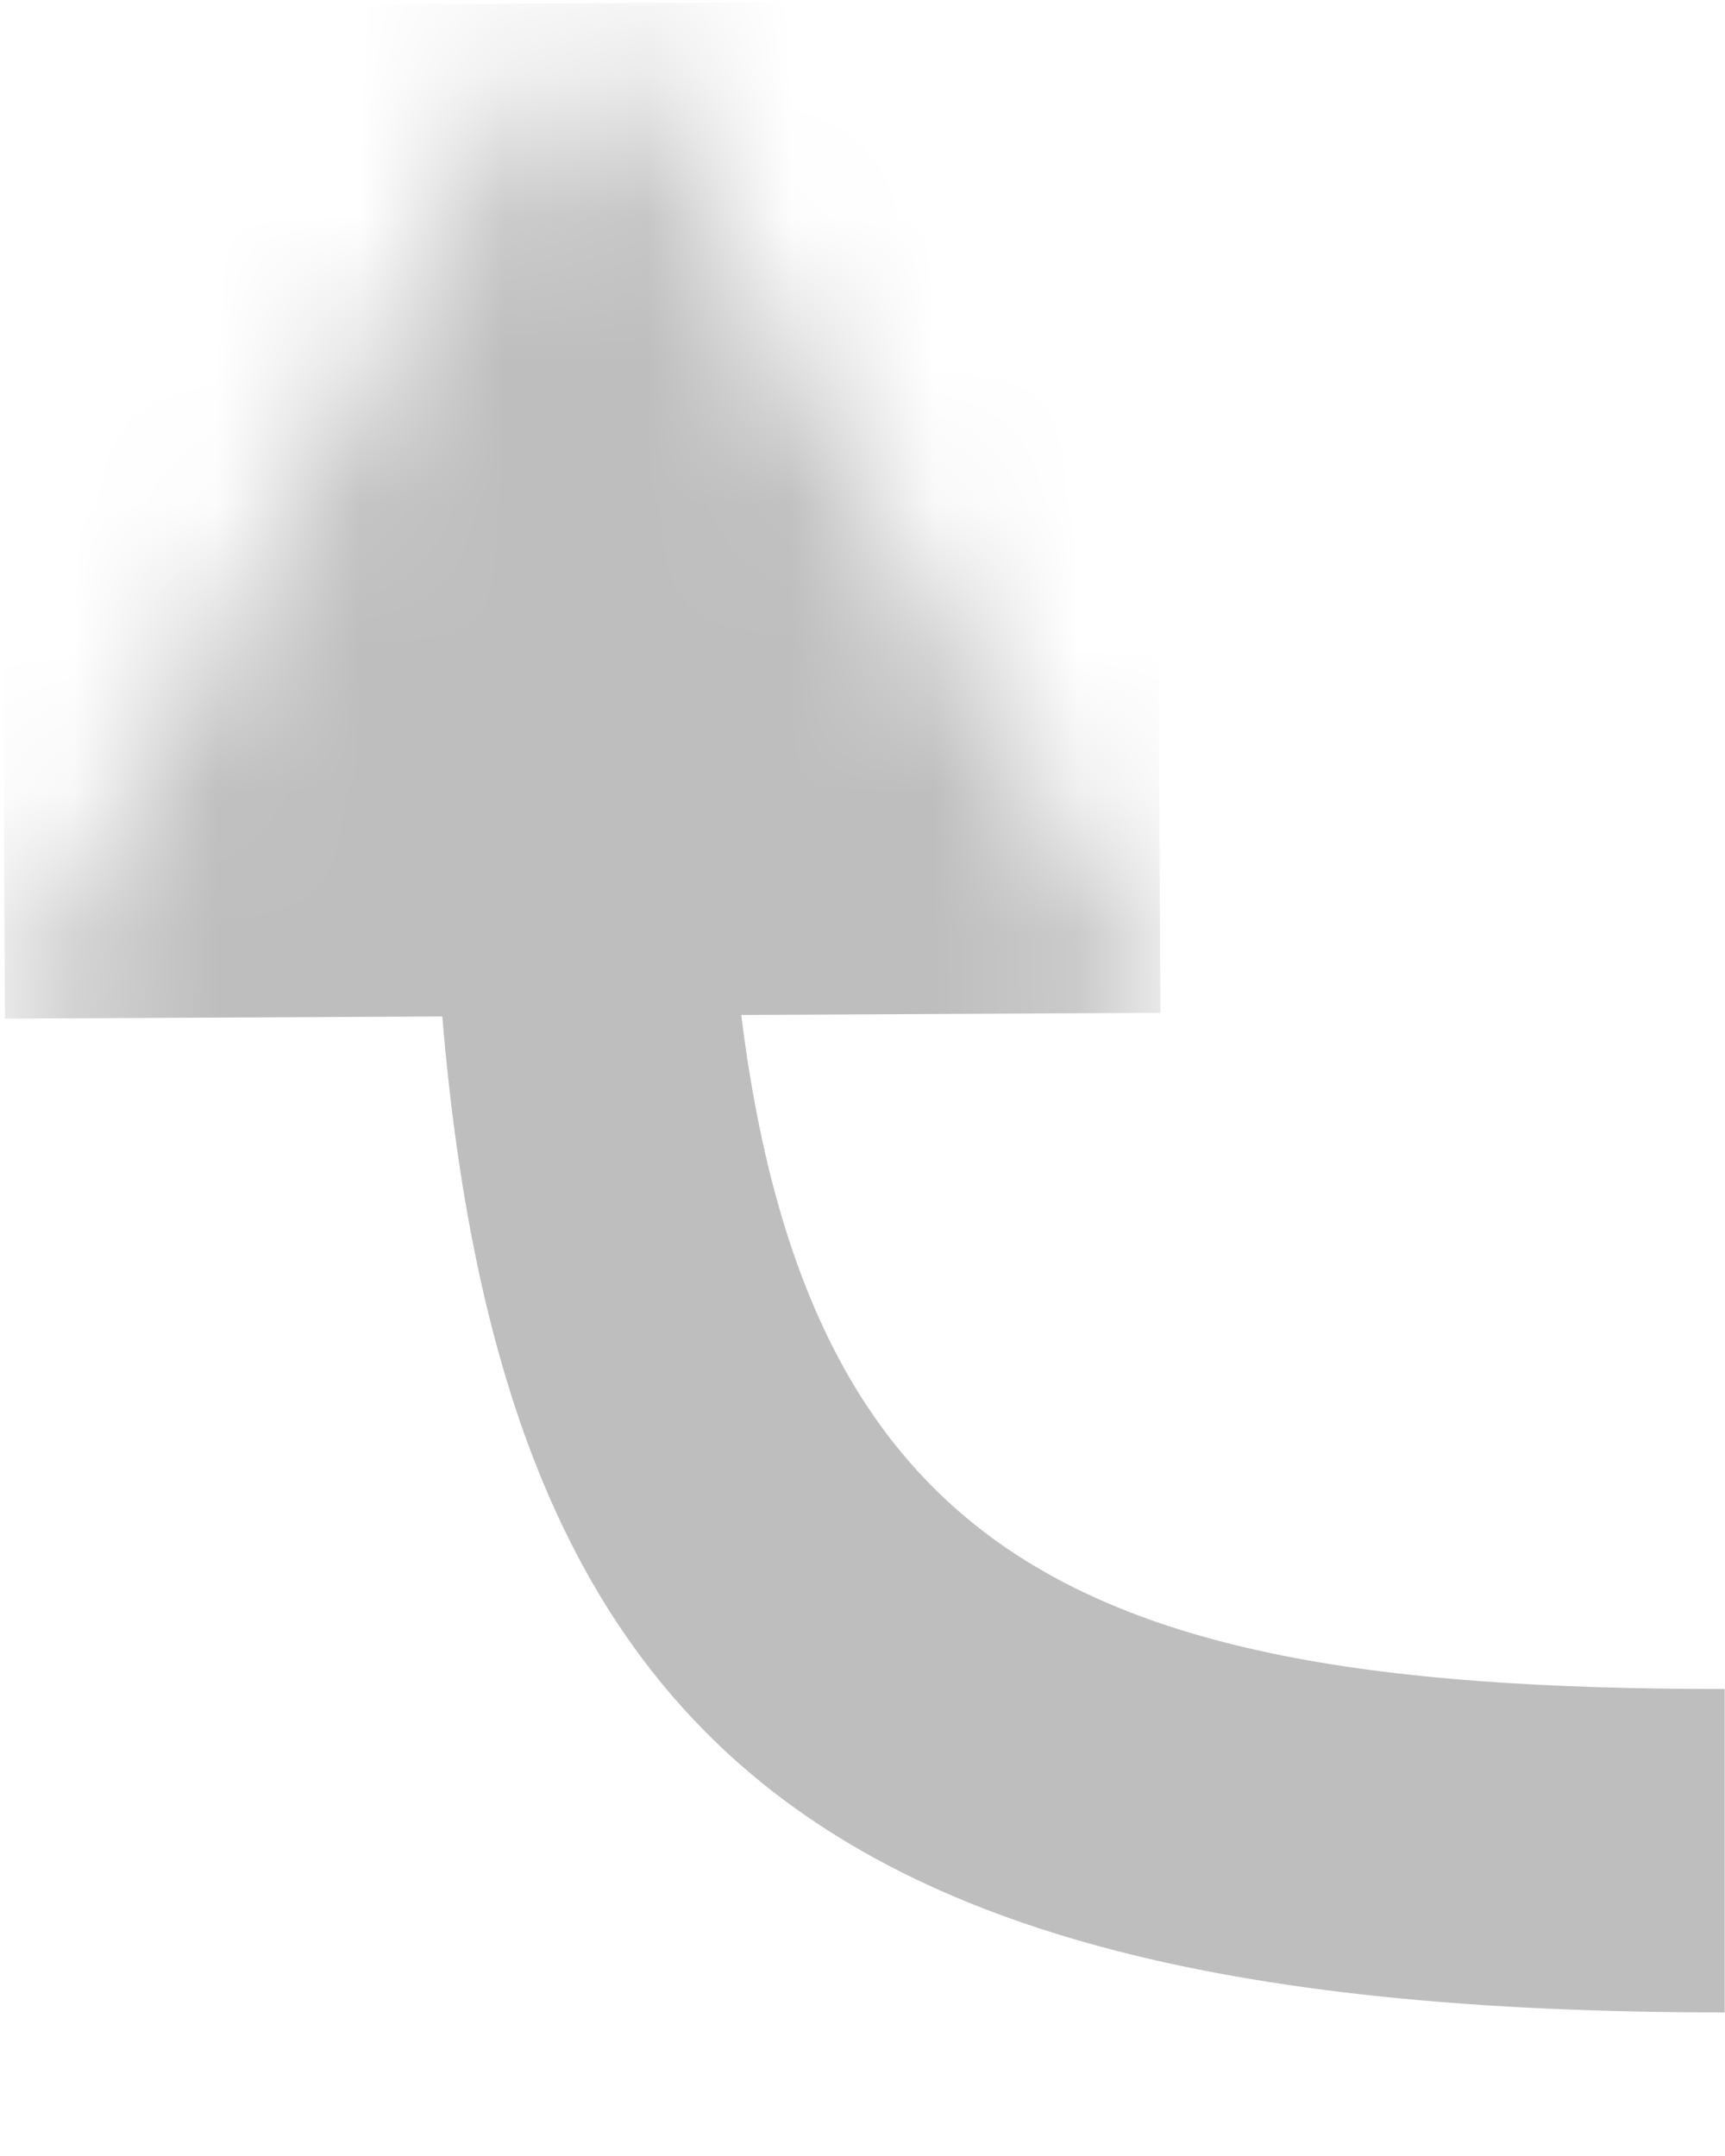 <svg width="12" height="15" viewBox="0 0 12 15" fill="none" xmlns="http://www.w3.org/2000/svg">
<path d="M11.998 14.001C5.044 14.001 2.999 11.751 2.998 5.001L5.044 5.001C5.044 10.728 7.089 11.751 11.998 11.751L11.998 14.001Z" fill="#BEBEBE"/>
<mask id="mask0_5_20" style="mask-type:alpha" maskUnits="userSpaceOnUse" x="0" y="0" width="9" height="15">
<rect width="8.093" height="8.09" transform="matrix(0.503 0.864 -0.494 0.87 4.03 0.022)" fill="#BEBEBE"/>
</mask>
<g mask="url(#mask0_5_20)">
<rect width="8.038" height="7.044" transform="matrix(1 -0.005 0.005 1 -0.001 0.043)" fill="#BEBEBE"/>
</g>
</svg>
